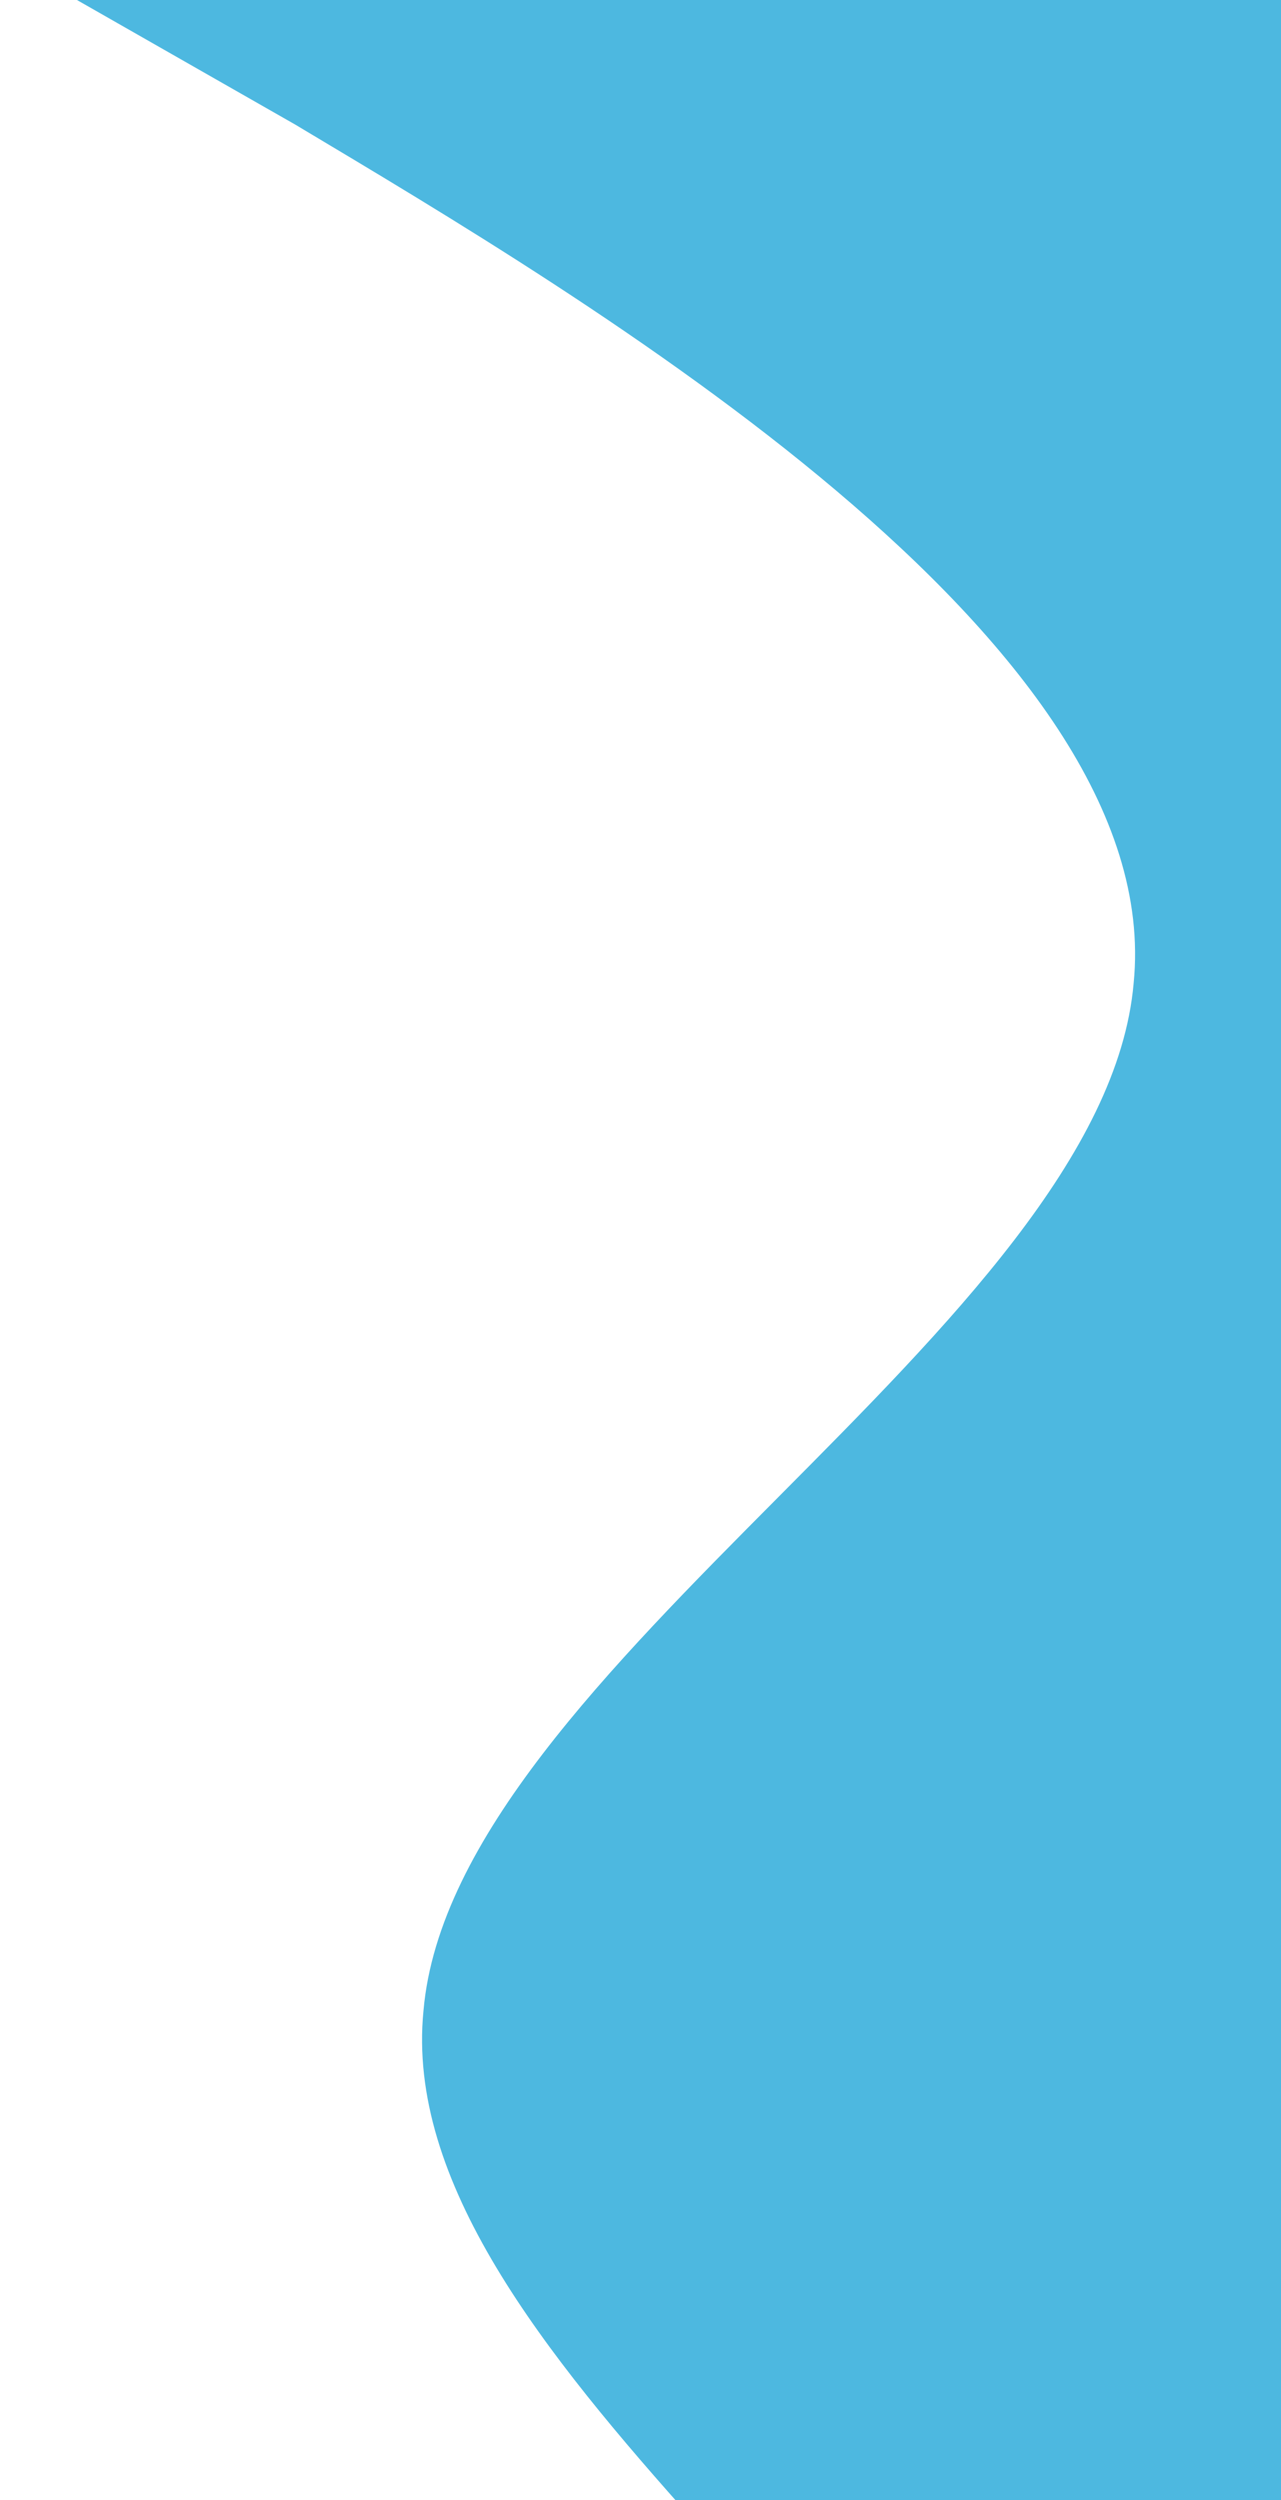 <svg width="410" height="800" viewBox="0 0 410 800" fill="none" xmlns="http://www.w3.org/2000/svg">
<path fill-rule="evenodd" clip-rule="evenodd" d="M435.403 2615.51V2559.86C435.403 2505.94 435.403 2396.38 362.836 2286.81C290.269 2177.25 145.134 2067.68 156.088 1958.12C165.672 1848.55 332.714 1738.99 353.252 1629.42C373.79 1519.86 249.193 1410.29 249.193 1300.73C249.193 1191.16 373.79 1081.6 342.298 972.032C310.807 862.466 124.597 752.901 135.55 643.336C145.134 533.771 353.252 424.206 362.836 314.64C373.79 205.075 187.579 95.51 94.474 39.858L0 -14.055H560V39.858C560 95.51 560 205.075 560 314.64C560 424.206 560 533.771 560 643.336C560 752.901 560 862.466 560 972.032C560 1081.6 560 1191.16 560 1300.73C560 1410.29 560 1519.86 560 1629.42C560 1738.99 560 1848.55 560 1958.12C560 2067.68 560 2177.25 560 2286.81C560 2396.38 560 2505.94 560 2559.86V2615.51H435.403Z" fill="#4DB8E0"/>
</svg>
